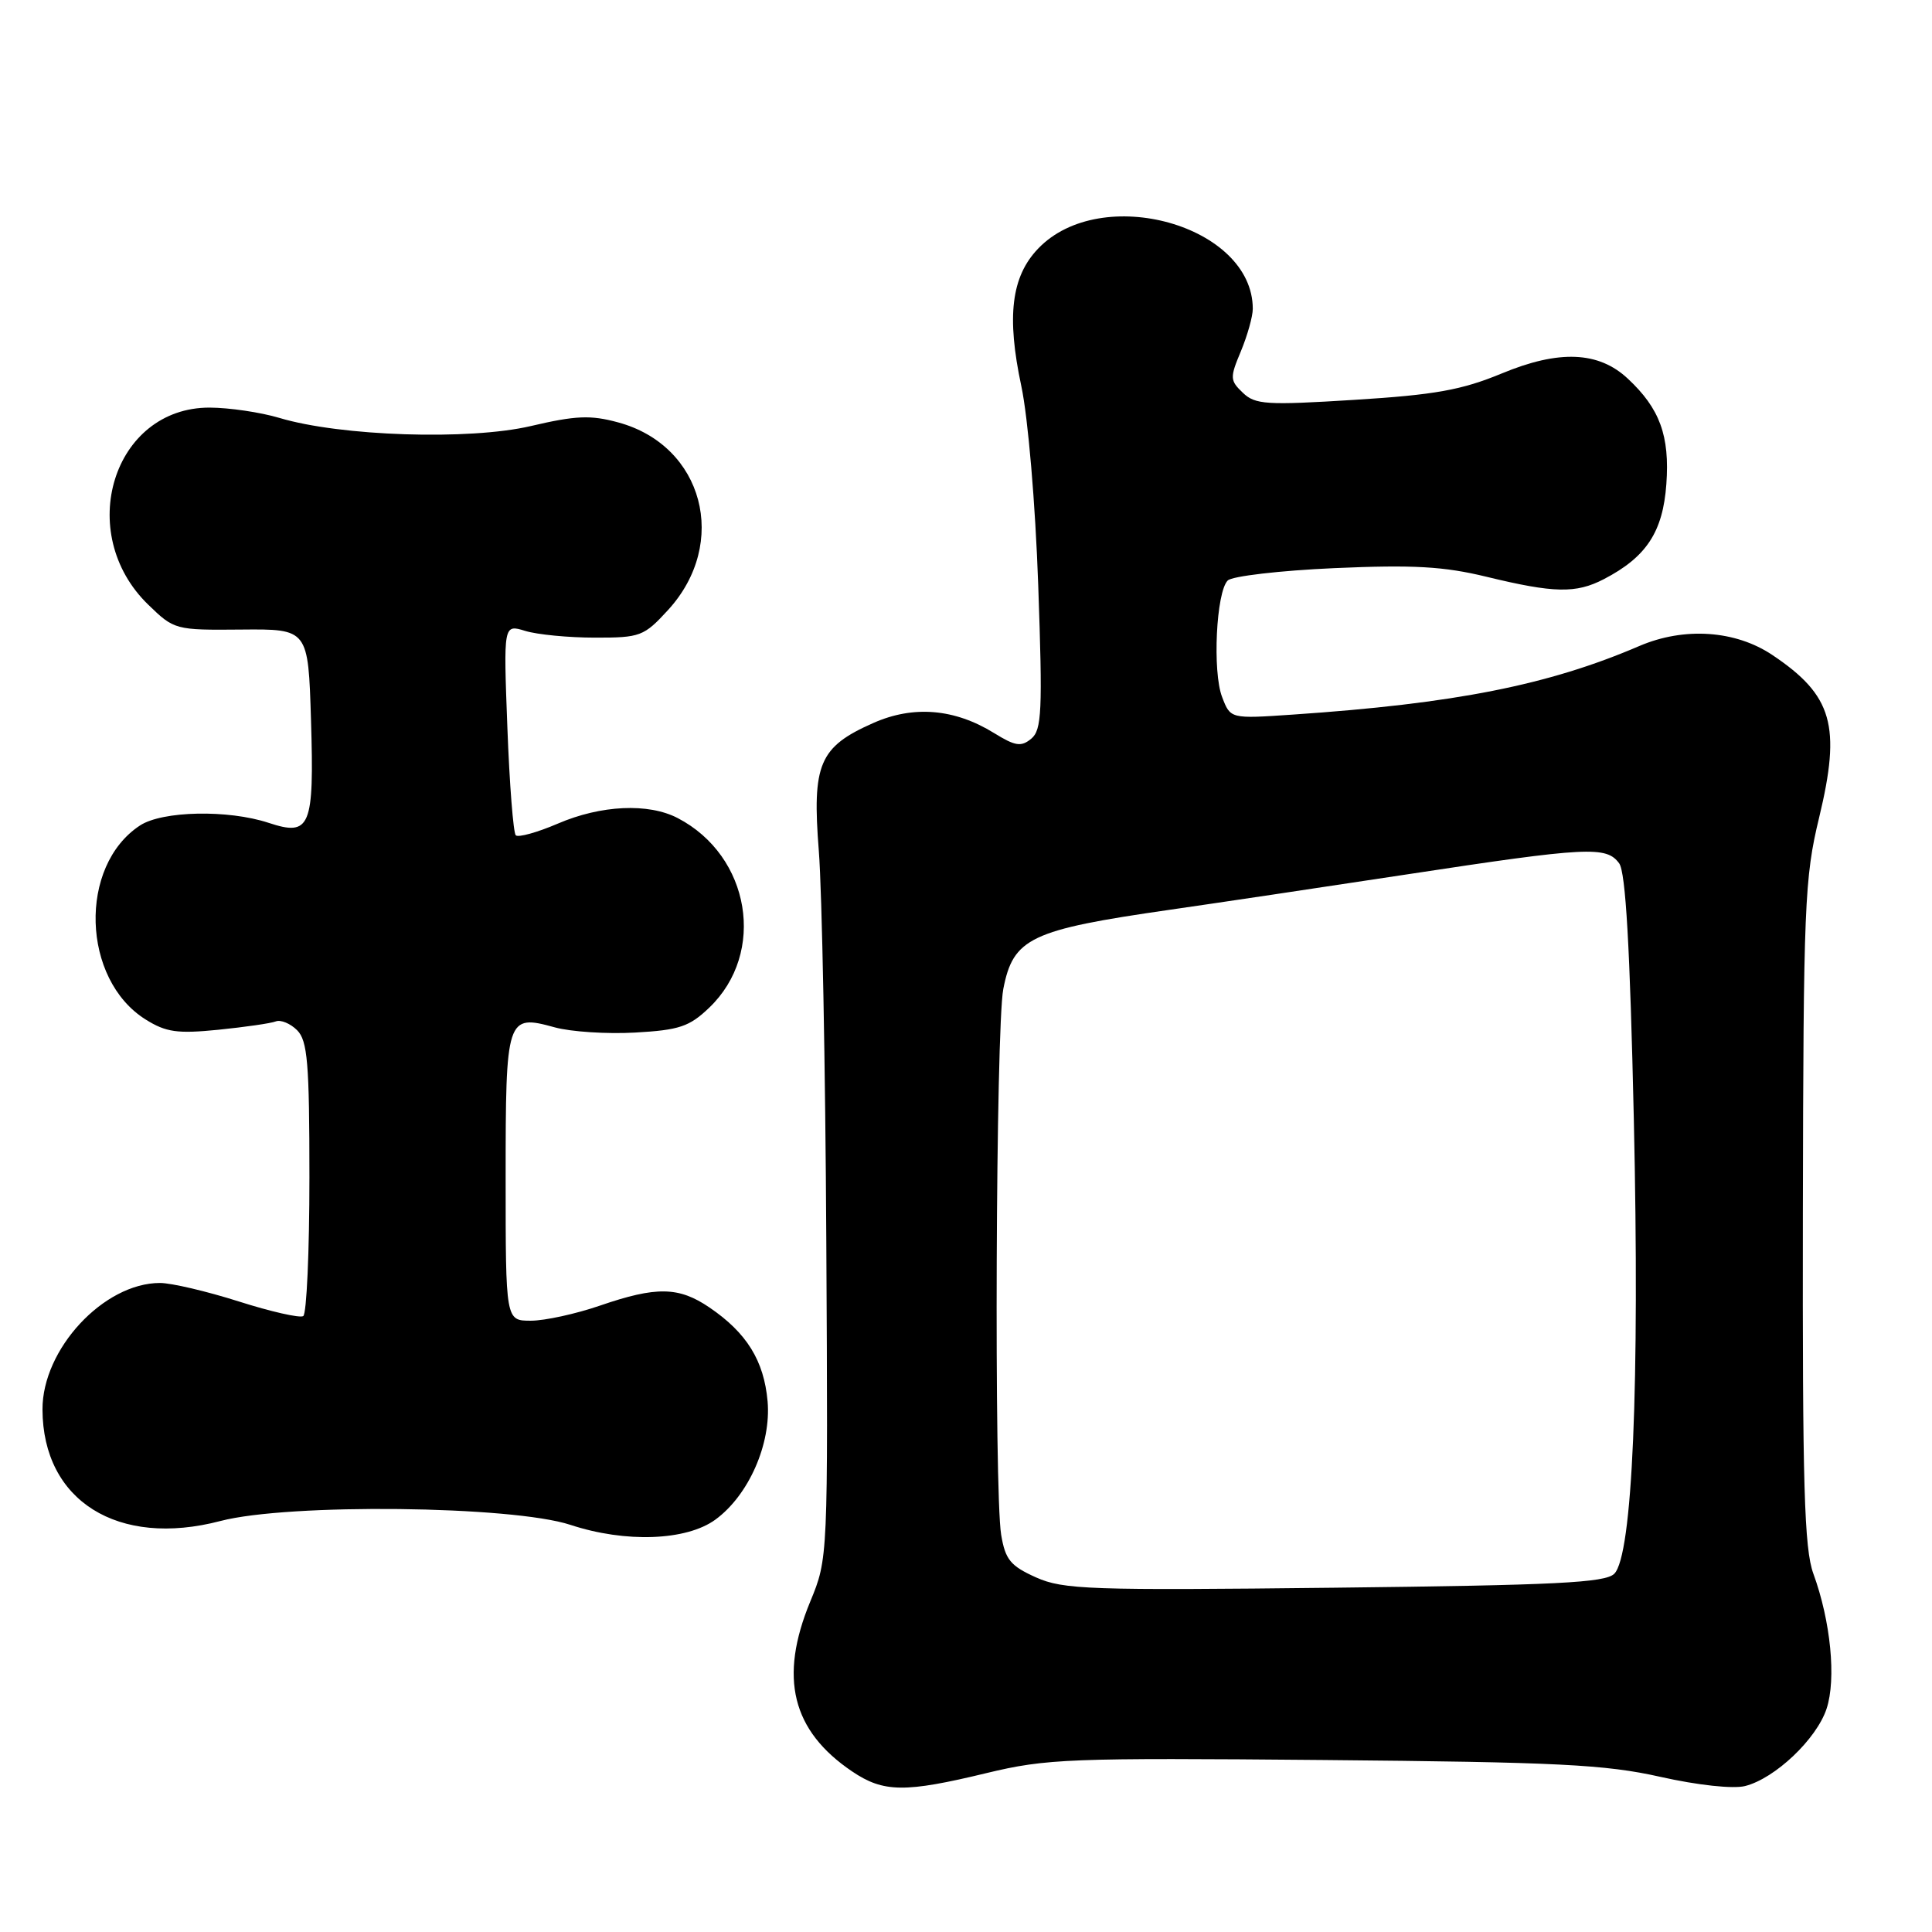 <?xml version="1.0" encoding="UTF-8" standalone="no"?>
<!DOCTYPE svg PUBLIC "-//W3C//DTD SVG 1.1//EN" "http://www.w3.org/Graphics/SVG/1.1/DTD/svg11.dtd" >
<svg xmlns="http://www.w3.org/2000/svg" xmlns:xlink="http://www.w3.org/1999/xlink" version="1.1" viewBox="0 0 256 256">
 <g >
 <path fill="currentColor"
d=" M 130.73 234.94 C 138.66 233.03 141.69 232.91 175.37 233.21 C 206.44 233.49 212.69 233.80 220.00 235.44 C 224.94 236.55 229.64 237.06 231.23 236.66 C 235.20 235.66 240.70 230.44 242.03 226.42 C 243.33 222.48 242.58 214.81 240.28 208.52 C 239.07 205.20 238.83 196.83 238.89 160.71 C 238.96 119.98 239.11 116.32 241.04 108.35 C 243.98 96.16 242.84 92.15 234.86 86.80 C 229.97 83.51 223.16 83.05 217.22 85.60 C 205.16 90.78 192.78 93.23 171.27 94.69 C 163.04 95.25 163.04 95.25 161.94 92.37 C 160.64 89.02 161.15 78.45 162.68 76.92 C 163.26 76.34 169.62 75.60 176.81 75.28 C 187.26 74.82 191.31 75.05 196.95 76.42 C 205.93 78.60 208.82 78.66 212.52 76.74 C 218.16 73.81 220.34 70.49 220.80 64.15 C 221.26 57.75 219.94 54.13 215.69 50.17 C 211.82 46.55 206.58 46.33 198.98 49.49 C 193.68 51.68 190.13 52.32 179.50 52.98 C 167.81 53.71 166.32 53.62 164.68 52.04 C 162.97 50.41 162.95 50.05 164.43 46.53 C 165.29 44.45 166.00 41.93 166.00 40.92 C 166.00 29.86 145.91 24.22 137.56 32.94 C 134.00 36.65 133.36 41.93 135.33 51.16 C 136.22 55.34 137.19 66.71 137.57 77.53 C 138.16 94.24 138.04 96.72 136.65 97.88 C 135.31 98.99 134.53 98.87 131.73 97.14 C 126.49 93.90 121.04 93.44 115.72 95.80 C 108.54 98.97 107.59 101.23 108.50 112.78 C 108.92 118.13 109.37 141.40 109.49 164.50 C 109.72 206.50 109.72 206.50 107.36 212.22 C 103.19 222.31 104.93 229.34 112.92 234.73 C 117.08 237.53 119.90 237.56 130.73 234.94 Z  M 94.79 201.36 C 99.20 198.14 102.20 191.33 101.71 185.68 C 101.23 180.30 98.95 176.61 94.01 173.25 C 89.94 170.48 86.98 170.43 79.50 173.00 C 76.30 174.10 72.18 175.00 70.34 175.00 C 67.00 175.00 67.00 175.00 67.00 156.12 C 67.00 134.73 67.12 134.37 73.51 136.13 C 75.65 136.72 80.44 137.03 84.16 136.82 C 90.01 136.49 91.35 136.04 93.98 133.52 C 101.57 126.25 99.43 113.41 89.80 108.40 C 85.92 106.38 79.63 106.67 73.90 109.14 C 71.17 110.31 68.67 111.00 68.34 110.68 C 68.02 110.35 67.51 103.92 67.23 96.40 C 66.71 82.71 66.71 82.71 69.60 83.60 C 71.20 84.09 75.35 84.49 78.83 84.49 C 84.84 84.50 85.32 84.32 88.52 80.83 C 96.64 71.96 93.21 59.03 81.91 55.97 C 78.25 54.97 76.28 55.06 70.31 56.46 C 62.17 58.36 45.12 57.81 37.00 55.37 C 34.52 54.63 30.38 54.02 27.78 54.01 C 15.00 53.98 9.82 70.63 19.66 80.14 C 23.08 83.46 23.24 83.50 31.98 83.42 C 40.84 83.34 40.84 83.34 41.21 95.42 C 41.64 109.63 41.13 110.86 35.59 109.03 C 30.22 107.26 21.51 107.44 18.55 109.38 C 10.37 114.74 10.81 129.78 19.30 135.09 C 22.00 136.78 23.51 136.99 28.92 136.45 C 32.46 136.09 35.89 135.60 36.55 135.34 C 37.20 135.09 38.48 135.62 39.37 136.51 C 40.75 137.90 41.00 140.83 41.00 156.01 C 41.00 165.84 40.63 174.11 40.18 174.39 C 39.72 174.67 35.88 173.80 31.64 172.45 C 27.40 171.10 22.70 170.00 21.20 170.00 C 13.74 170.00 5.60 178.77 5.63 186.77 C 5.67 198.87 15.62 205.10 29.21 201.54 C 38.23 199.18 67.83 199.51 75.58 202.05 C 82.89 204.46 90.94 204.16 94.79 201.36 Z  M 137.27 209.01 C 133.89 207.49 133.21 206.66 132.66 203.37 C 131.71 197.61 131.95 136.20 132.94 131.06 C 134.25 124.29 136.51 123.21 155.00 120.55 C 160.78 119.72 174.95 117.61 186.50 115.85 C 210.41 112.21 212.86 112.09 214.55 114.40 C 215.41 115.58 215.98 125.51 216.49 148.28 C 217.28 183.53 216.31 206.12 213.90 208.53 C 212.71 209.72 206.22 210.05 176.85 210.38 C 144.35 210.75 140.90 210.63 137.27 209.01 Z "/>
</g>
</svg>